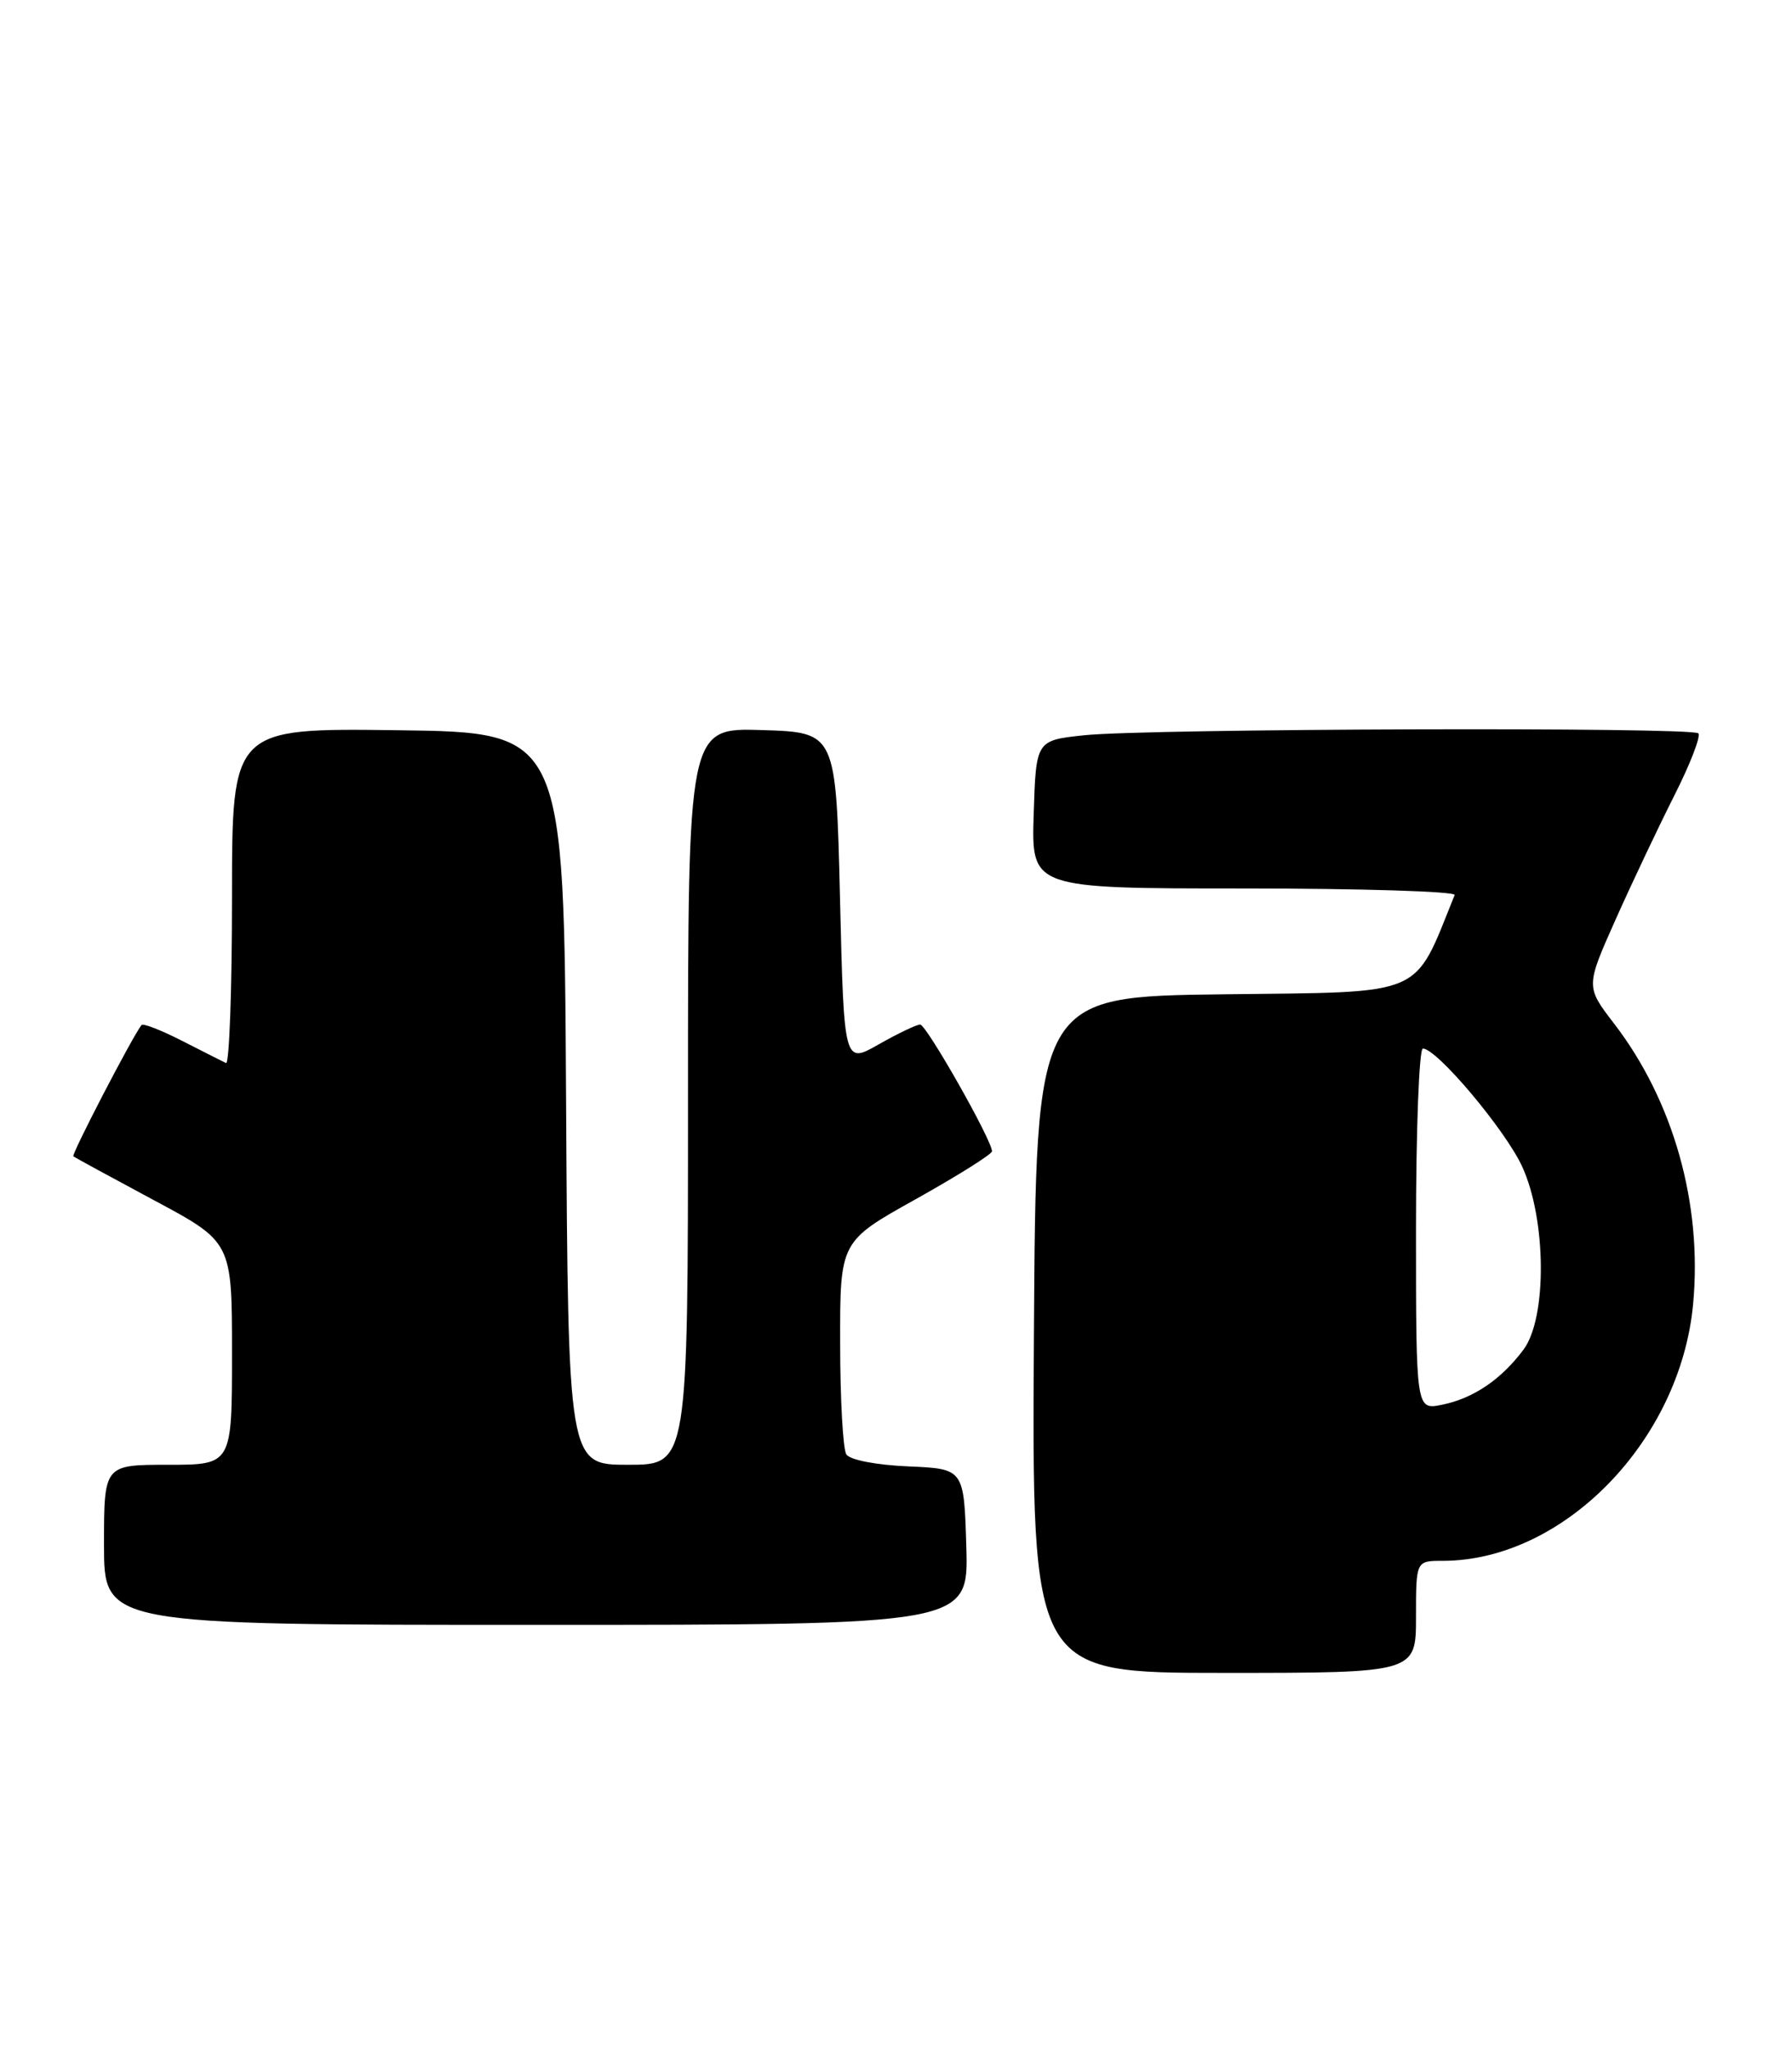 <?xml version="1.0" encoding="UTF-8" standalone="no"?>
<!DOCTYPE svg PUBLIC "-//W3C//DTD SVG 1.1//EN" "http://www.w3.org/Graphics/SVG/1.1/DTD/svg11.dtd" >
<svg xmlns="http://www.w3.org/2000/svg" xmlns:xlink="http://www.w3.org/1999/xlink" version="1.1" viewBox="0 0 224 256">
 <g >
 <path fill="currentColor"
d=" M 177.00 202.00 C 177.00 195.00 177.00 195.00 180.32 195.00 C 195.43 195.00 210.05 180.02 211.64 162.91 C 212.81 150.41 209.18 137.54 201.76 127.88 C 198.21 123.26 198.21 123.26 201.95 114.88 C 204.01 110.27 207.32 103.29 209.30 99.37 C 211.28 95.45 212.63 91.96 212.29 91.62 C 211.48 90.81 143.31 91.02 135.50 91.86 C 129.50 92.50 129.50 92.50 129.21 101.75 C 128.92 111.00 128.92 111.00 155.55 111.00 C 170.19 111.00 182.02 111.37 181.83 111.82 C 176.61 124.71 178.47 123.91 153.00 124.22 C 129.50 124.50 129.50 124.50 129.24 166.75 C 128.98 209.00 128.98 209.00 152.99 209.00 C 177.00 209.00 177.00 209.00 177.00 202.00 Z  M 120.79 193.25 C 120.50 183.50 120.50 183.50 113.53 183.20 C 109.51 183.03 106.23 182.39 105.79 181.70 C 105.37 181.04 105.02 174.78 105.02 167.80 C 105.00 155.09 105.00 155.09 114.50 149.80 C 119.72 146.88 124.00 144.20 124.00 143.83 C 124.00 142.45 115.80 128.00 115.02 128.00 C 114.57 128.00 112.25 129.11 109.85 130.47 C 105.50 132.95 105.50 132.95 105.00 112.22 C 104.50 91.50 104.50 91.50 95.25 91.21 C 86.00 90.92 86.00 90.92 86.00 136.96 C 86.00 183.00 86.00 183.00 78.51 183.00 C 71.02 183.00 71.02 183.00 70.76 137.25 C 70.50 91.50 70.50 91.50 49.75 91.23 C 29.00 90.96 29.00 90.96 29.00 112.06 C 29.00 123.67 28.66 133.01 28.25 132.81 C 27.84 132.61 25.37 131.37 22.77 130.04 C 20.17 128.71 17.89 127.82 17.69 128.06 C 16.58 129.45 8.90 144.23 9.17 144.46 C 9.35 144.61 13.89 147.08 19.25 149.95 C 29.00 155.17 29.00 155.17 29.00 169.09 C 29.00 183.00 29.00 183.00 21.00 183.00 C 13.00 183.00 13.00 183.00 13.00 193.00 C 13.00 203.00 13.00 203.00 67.04 203.00 C 121.07 203.00 121.07 203.00 120.79 193.25 Z  M 177.00 153.58 C 177.00 141.16 177.39 131.00 177.86 131.00 C 179.62 131.00 188.21 141.22 190.29 145.78 C 193.31 152.41 193.39 164.65 190.44 168.61 C 187.65 172.35 184.16 174.71 180.25 175.50 C 177.00 176.16 177.00 176.16 177.00 153.58 Z "/>
</g>
</svg>